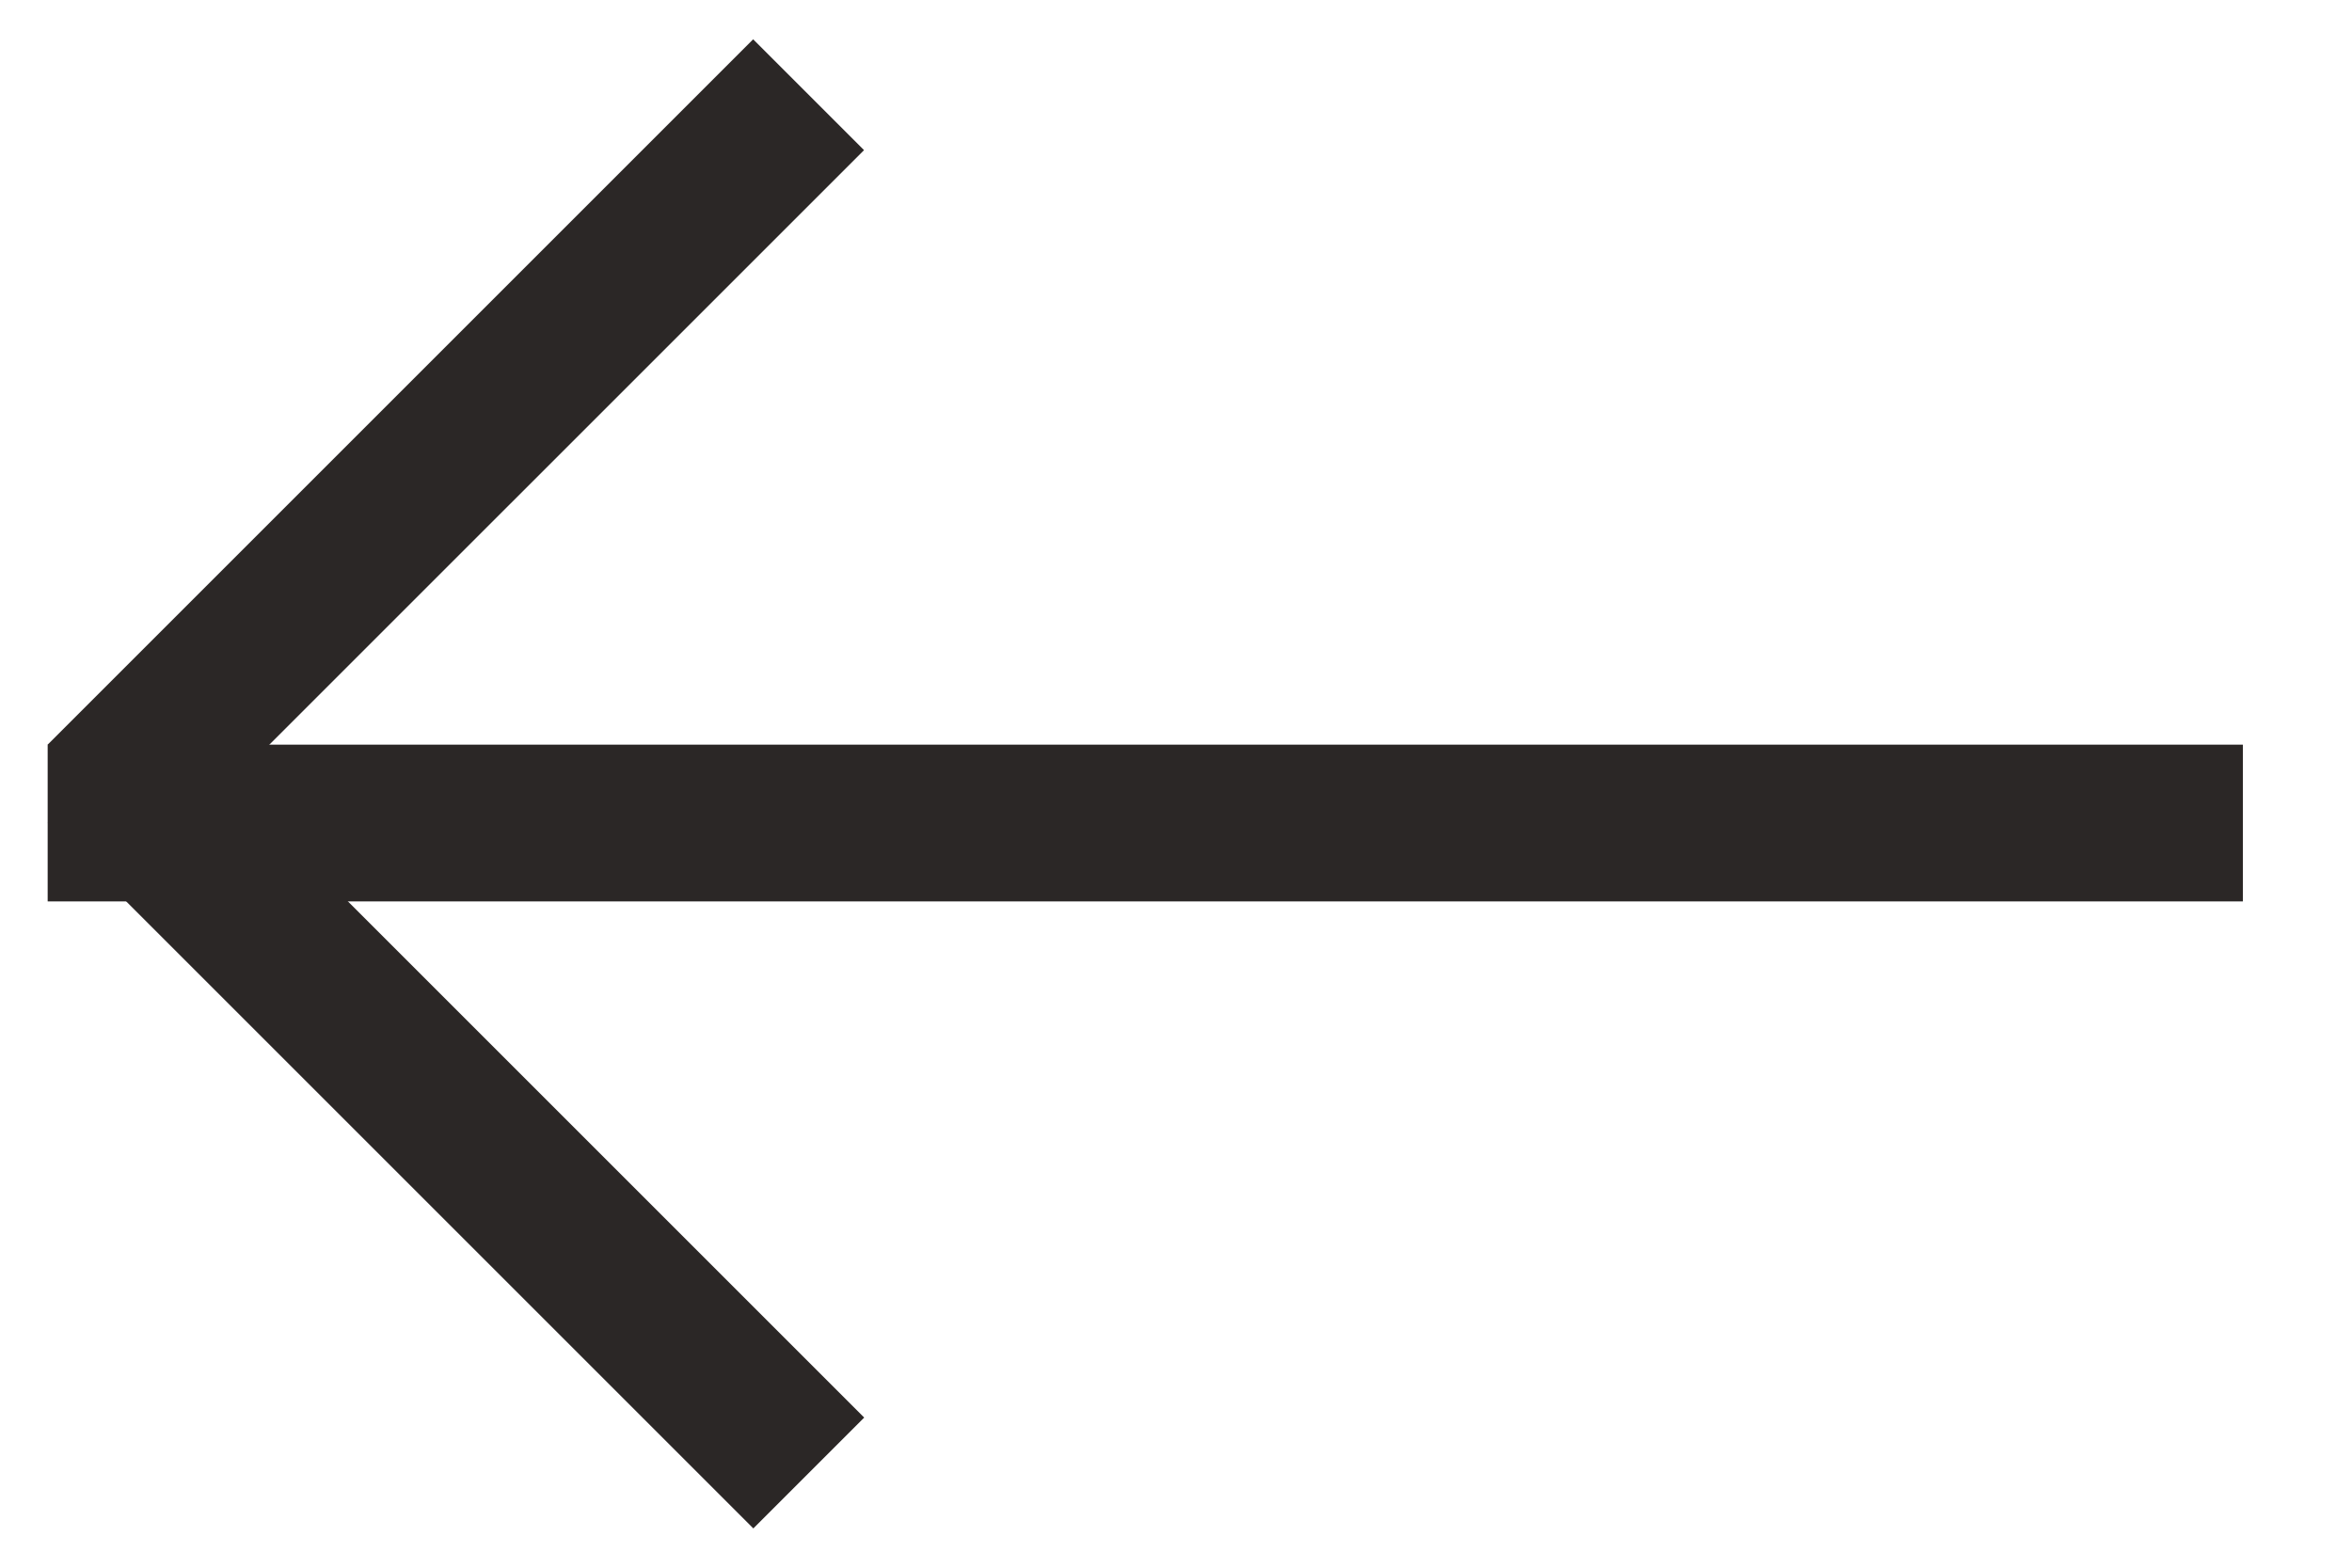 <svg width="15" height="10" viewBox="0 0 15 10" fill="none" xmlns="http://www.w3.org/2000/svg">
<line x1="14.304" y1="5.25" x2="0.304" y2="5.25" stroke="#2B2726"/>
<line y1="-0.5" x2="6.364" y2="-0.5" transform="matrix(0.707 -0.707 -0.707 -0.707 0.304 4.75)" stroke="#2B2726"/>
<line x1="0.658" y1="4.896" x2="5.158" y2="9.396" stroke="#2B2726"/>
</svg>
